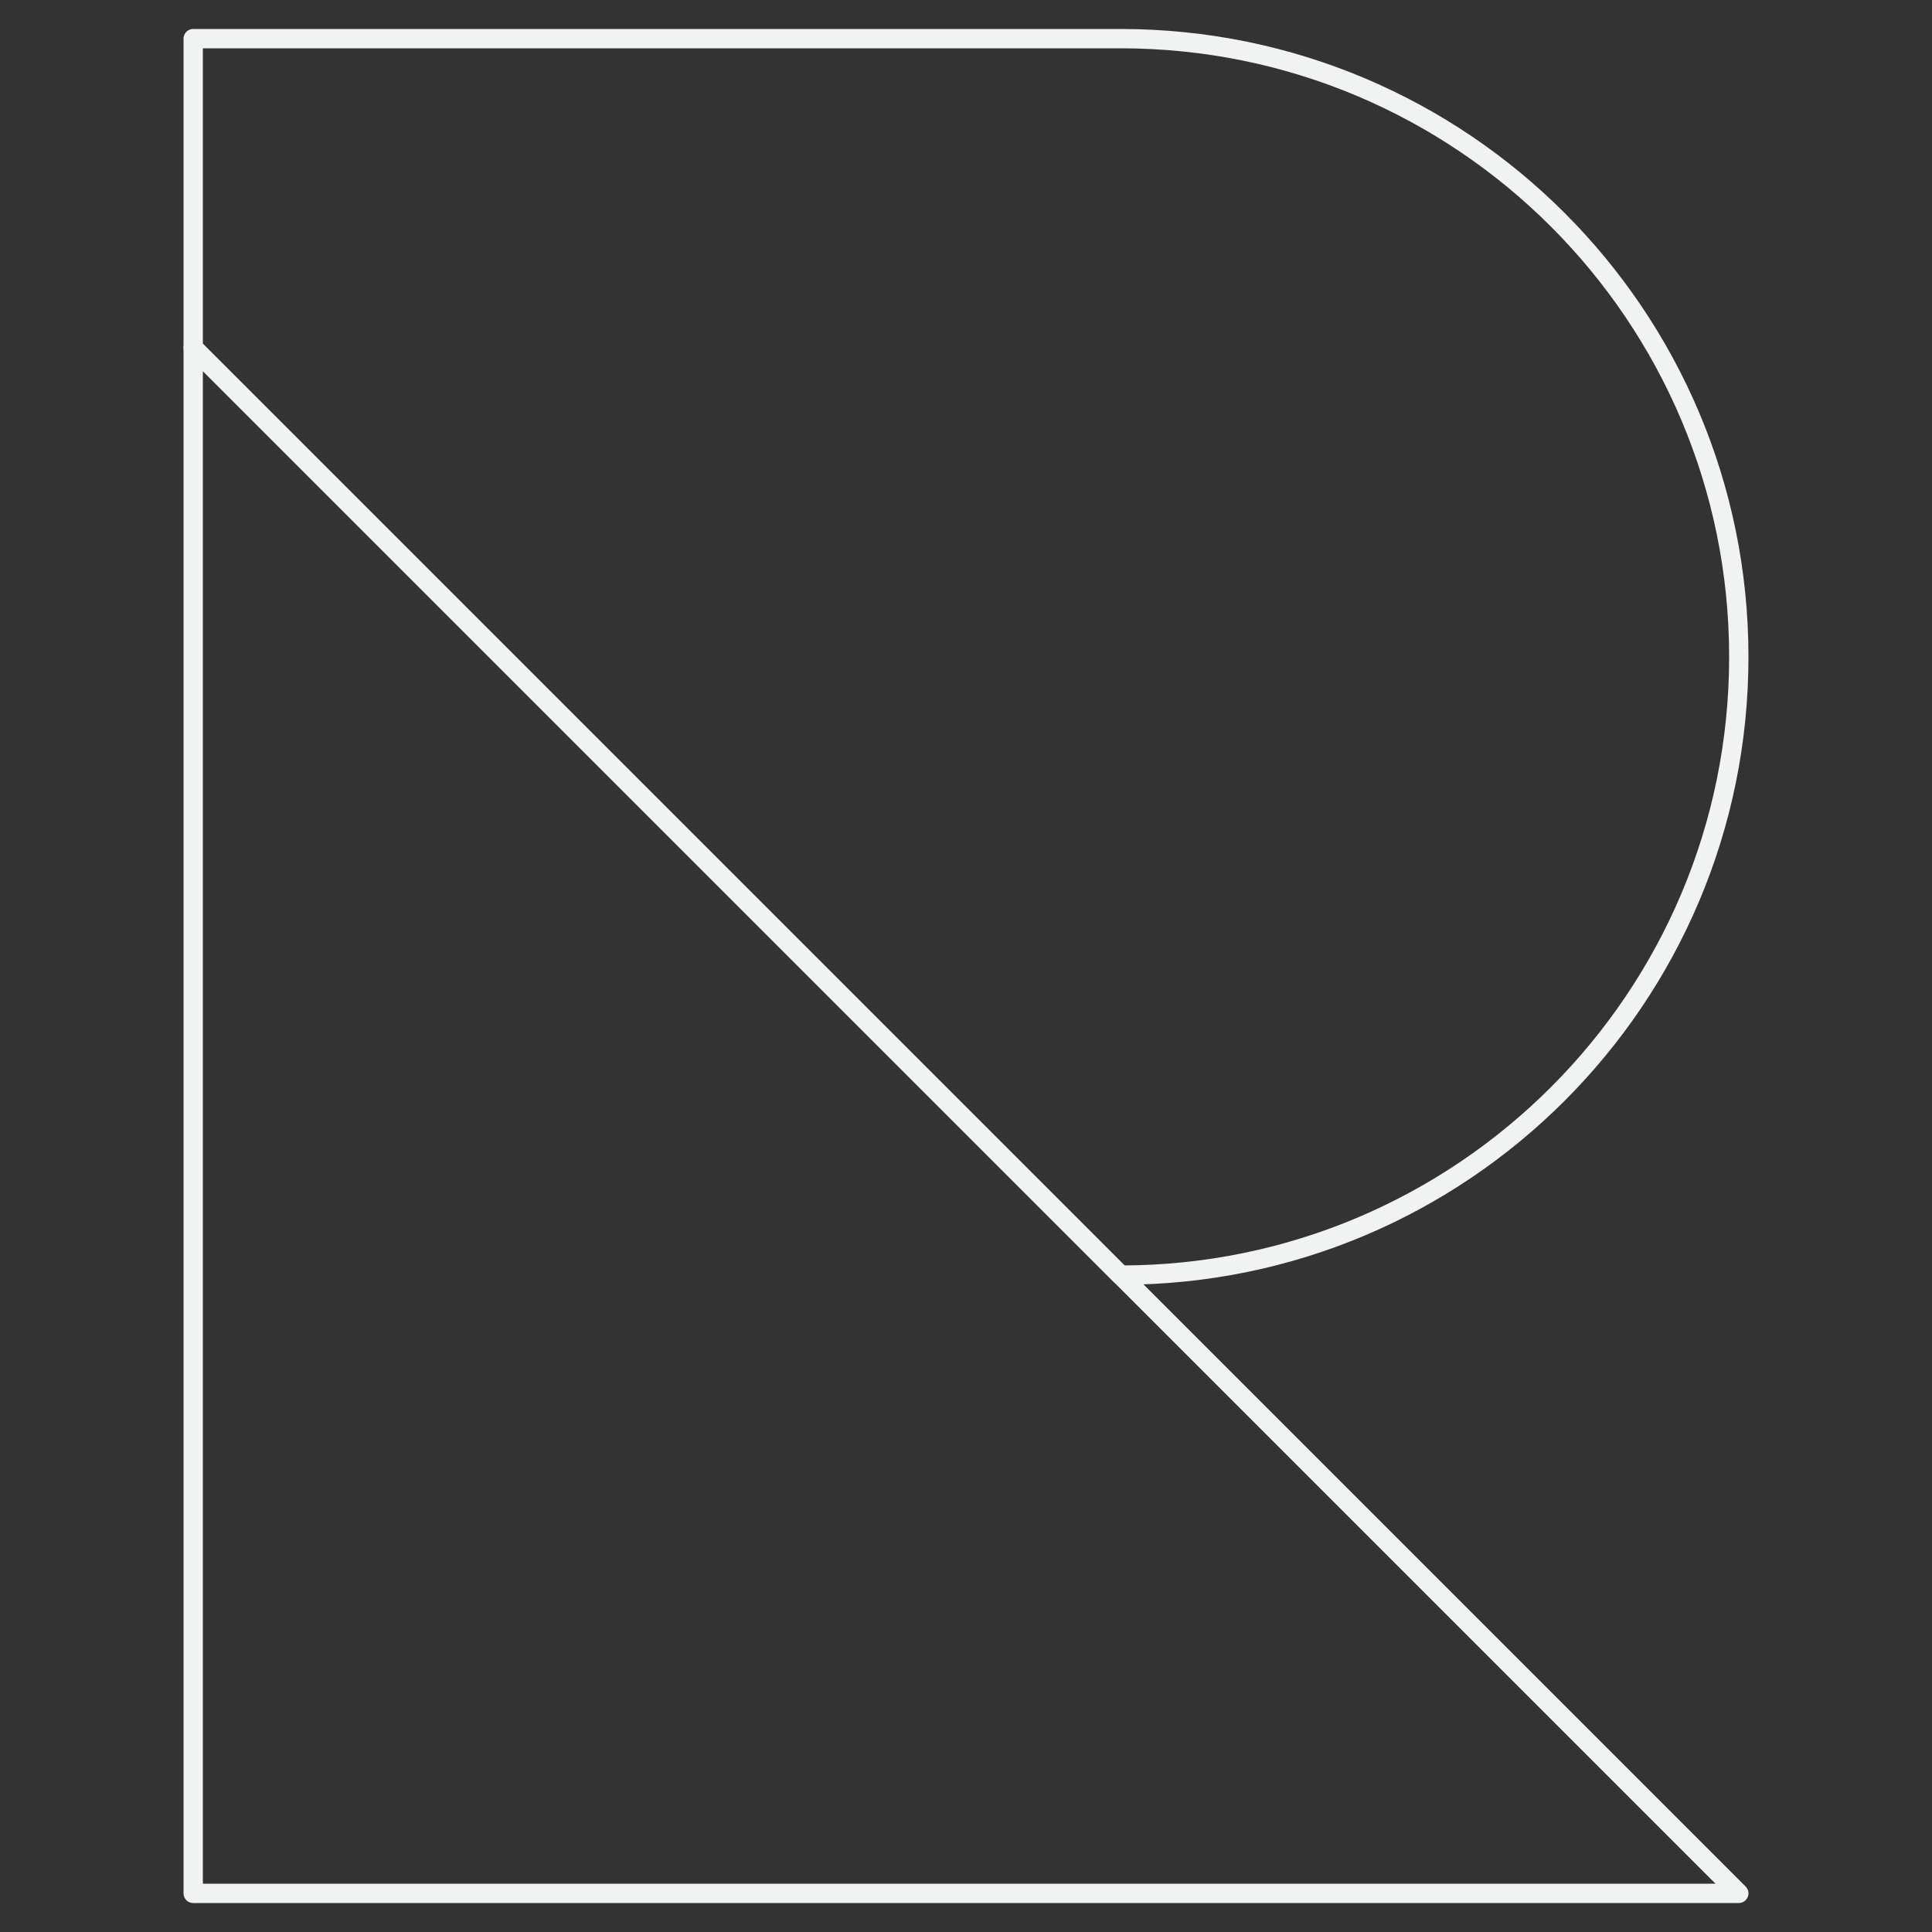<svg width="200" height="200" viewBox="0 0 200 200" fill="none" xmlns="http://www.w3.org/2000/svg">
<rect x="0" y="0" width="200" height="200" fill="#333333" stroke="none"/>
<g id="Glyph=R">
<path id="Vector" d="M20 36L180 196H20V36Z" stroke="#F0F3F2" stroke-width="2" stroke-linejoin="round"/>
<path id="Vector_2" d="M20 4H116C151.346 4 180 32.654 180 68C180 103.346 151.346 132 116 132L20 36L20 4Z" stroke="#F0F3F2" stroke-width="2" stroke-linejoin="round"/>
</g>
</svg>
